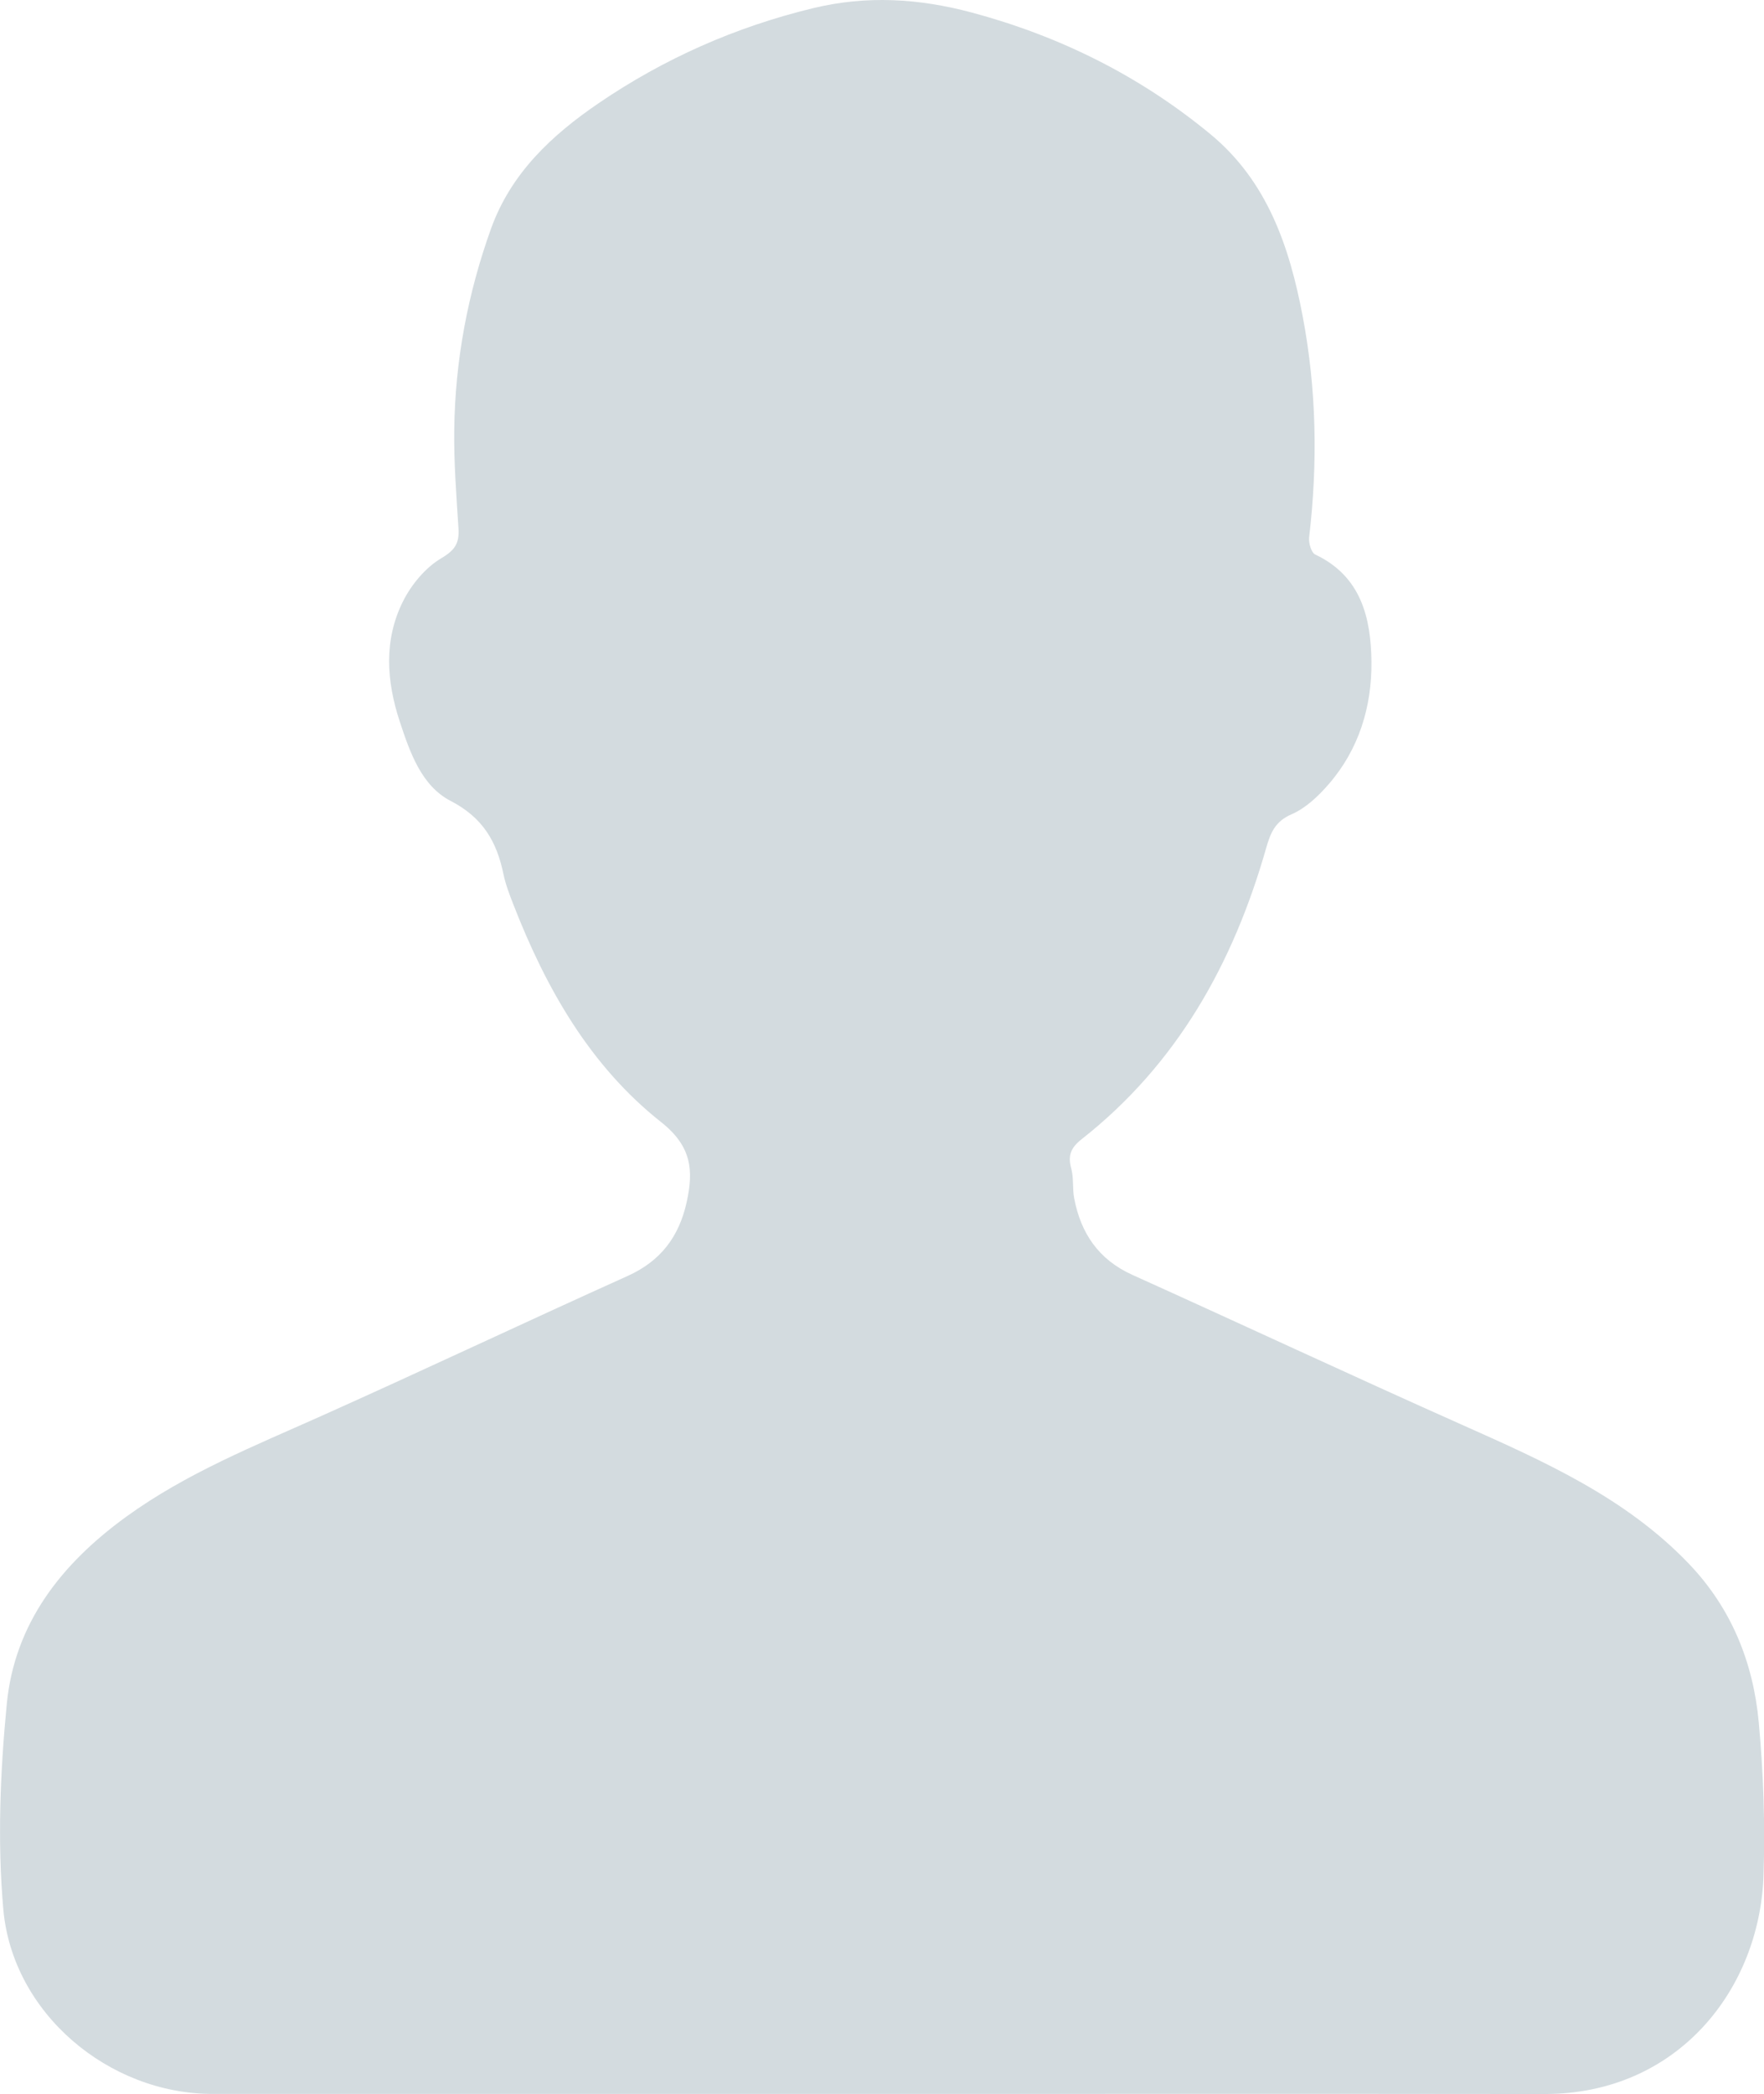 <svg width="91" height="108" viewBox="0 0 91 108" fill="none" xmlns="http://www.w3.org/2000/svg">
<g clip-path="url(#clip0_1_7321)">
<path d="M45.312 107.995C33.864 107.995 22.413 107.997 10.964 107.995C5.607 107.995 0.645 103.836 0.171 98.472C-0.138 94.971 0.01 91.387 0.35 87.881C0.754 83.718 3.175 80.642 6.525 78.216C9.623 75.973 13.13 74.573 16.582 73.027C21.868 70.661 27.106 68.183 32.385 65.805C34.083 65.038 35.029 63.78 35.421 62.012C35.783 60.369 35.692 59.128 34.104 57.872C30.435 54.972 28.169 50.977 26.486 46.657C26.286 46.144 26.084 45.622 25.972 45.086C25.627 43.412 24.912 42.169 23.25 41.309C21.742 40.531 21.148 38.805 20.625 37.222C19.937 35.14 19.788 33.011 20.791 31.013C21.226 30.144 21.949 29.273 22.769 28.789C23.49 28.364 23.699 27.998 23.651 27.251C23.544 25.561 23.411 23.866 23.433 22.174C23.476 18.608 24.127 15.136 25.337 11.777C26.364 8.931 28.469 6.966 30.88 5.324C34.258 3.021 37.949 1.388 41.943 0.422C44.706 -0.247 47.407 -0.081 50.118 0.643C54.678 1.863 58.816 3.923 62.451 6.928C65.385 9.356 66.526 12.741 67.204 16.323C67.92 20.099 67.982 23.897 67.535 27.711C67.501 28.001 67.644 28.502 67.848 28.599C70.221 29.719 70.723 31.872 70.749 34.124C70.773 36.448 70.103 38.656 68.533 40.457C68.003 41.067 67.356 41.682 66.633 41.995C65.775 42.365 65.54 42.961 65.316 43.745C63.623 49.681 60.732 54.874 55.796 58.757C55.237 59.197 55.08 59.6 55.263 60.269C55.396 60.756 55.318 61.295 55.413 61.796C55.755 63.604 56.671 64.964 58.416 65.752C64.087 68.311 69.725 70.946 75.407 73.478C79.635 75.363 83.85 77.229 87.125 80.651C89.317 82.944 90.444 85.738 90.729 88.823C90.972 91.451 91.064 94.109 90.974 96.746C90.772 102.593 86.556 108.007 79.671 108C68.212 107.985 56.761 107.995 45.312 107.995Z" fill="#D3DBDF"/>
</g>
<defs>
<clipPath id="clip0_1_7321">
<rect width="91" height="108" fill="white"/>
</clipPath>
</defs>
</svg>

